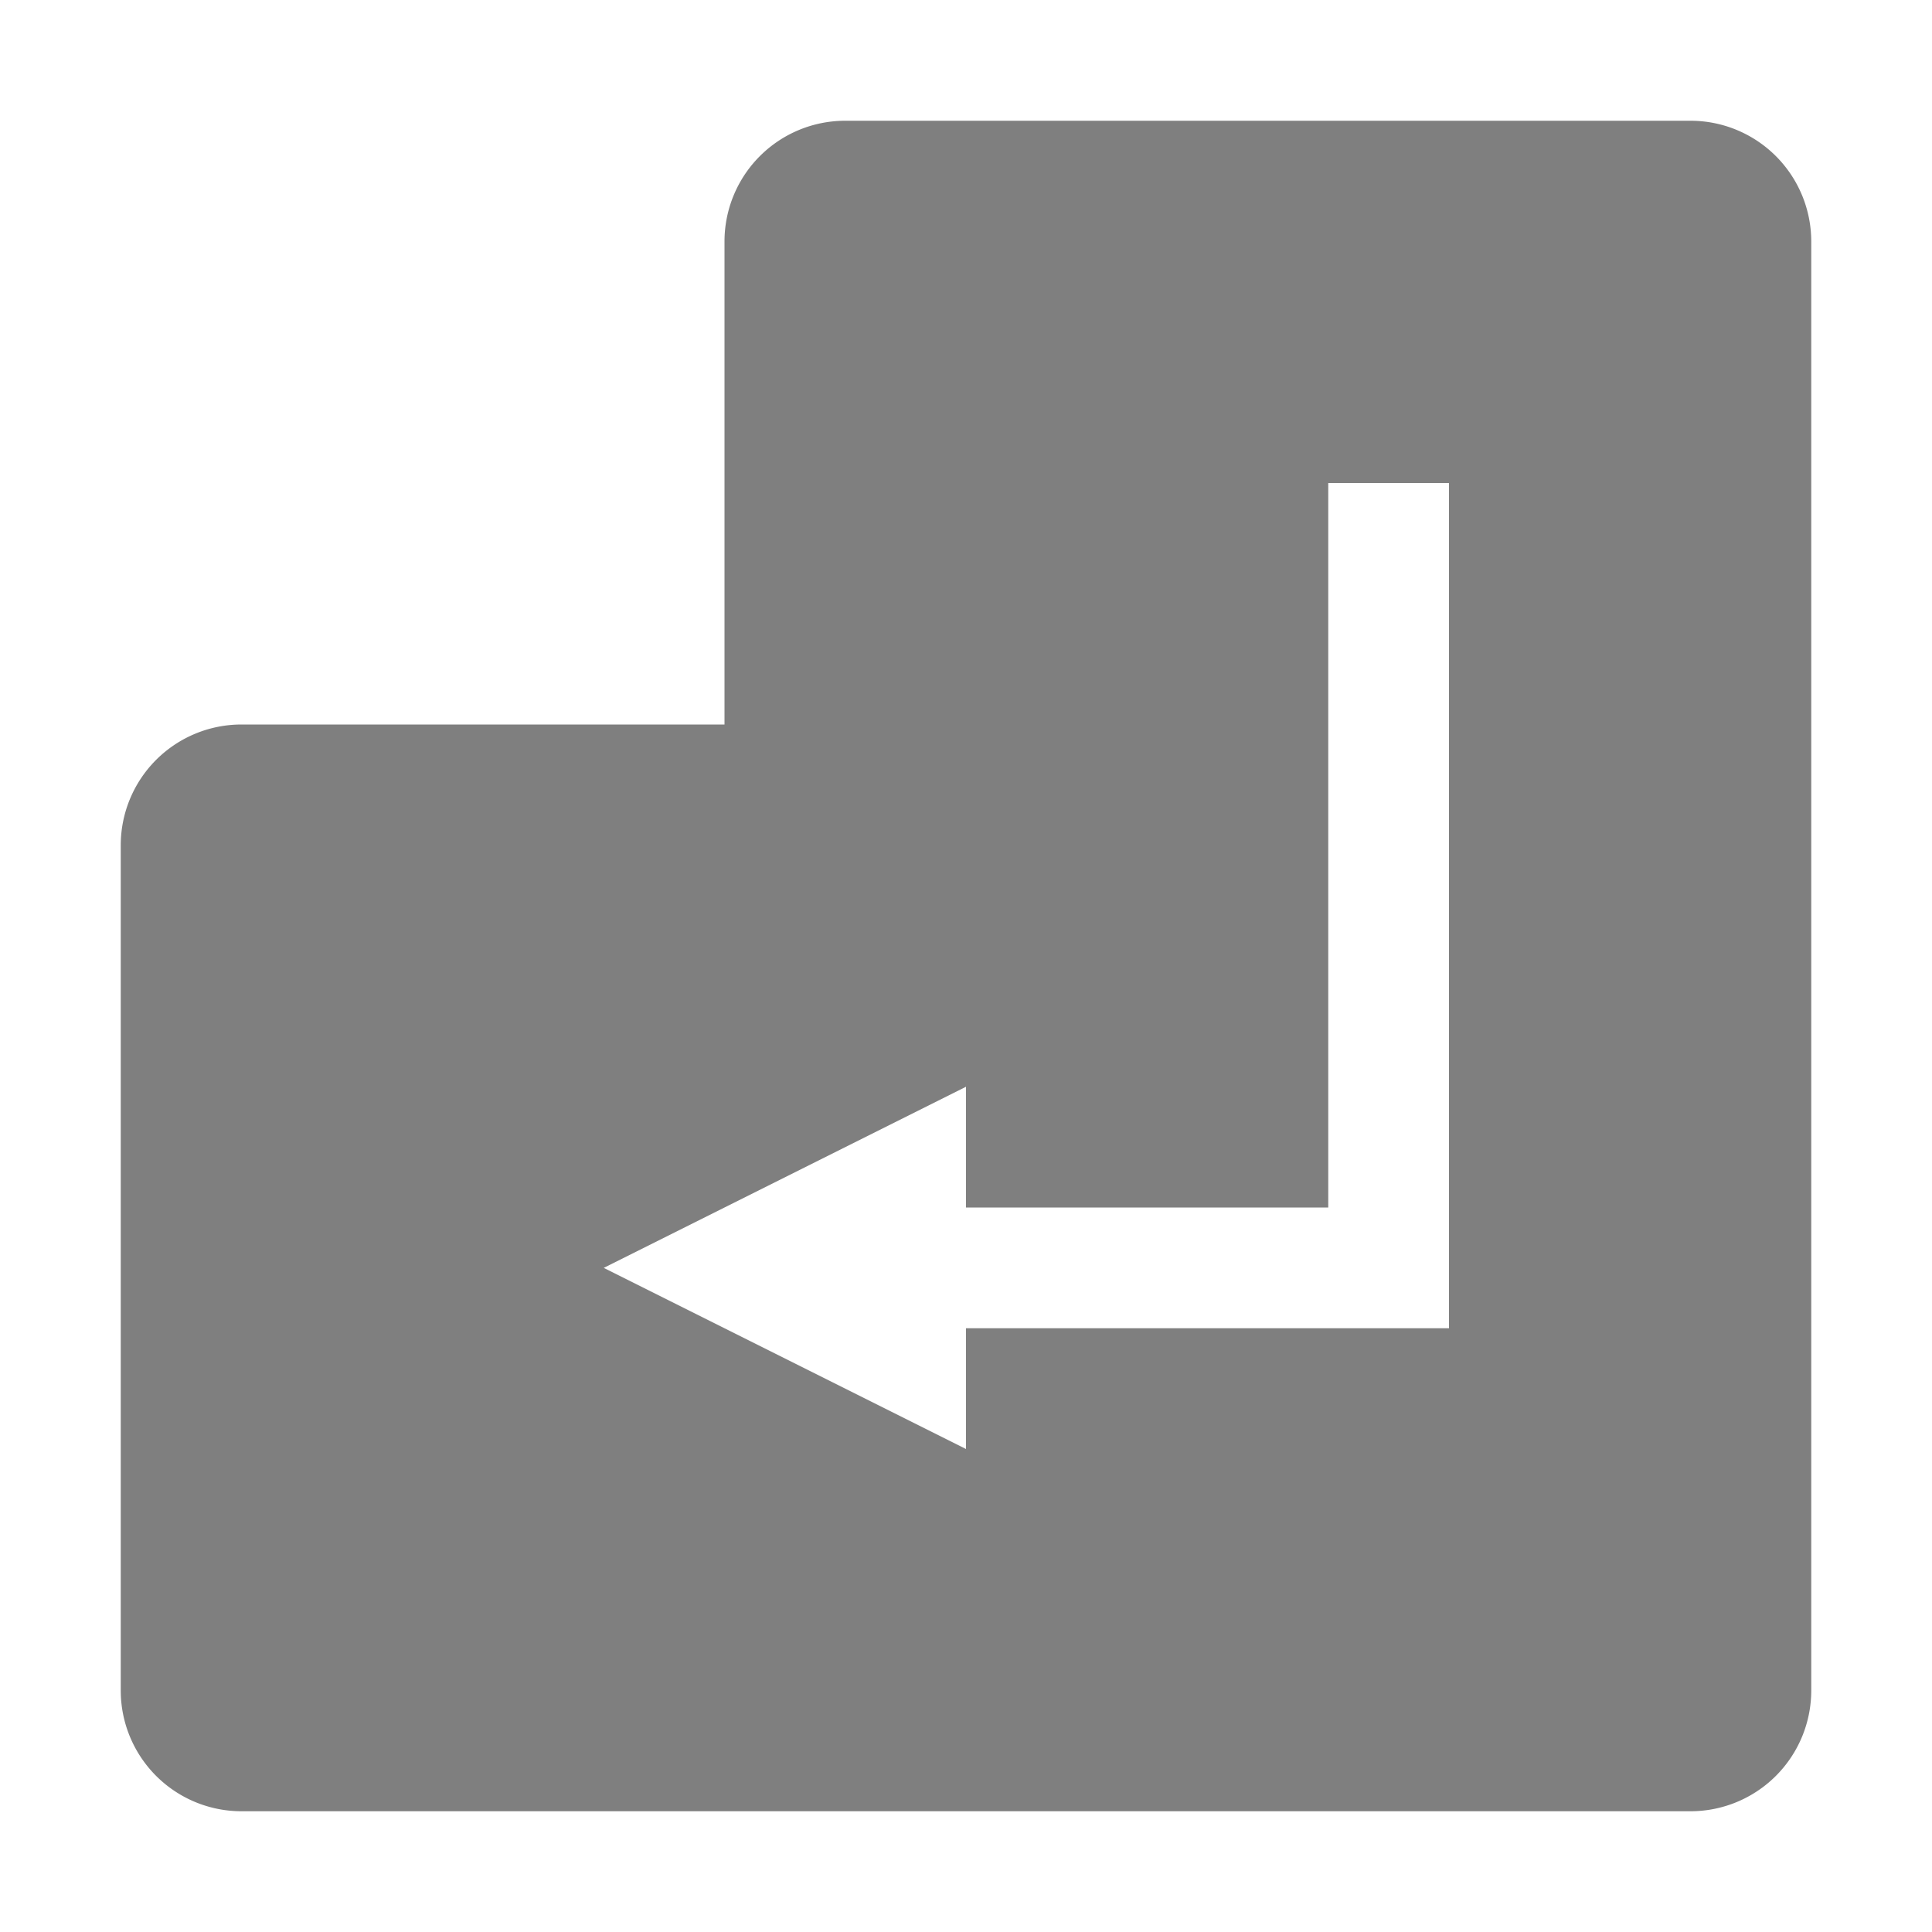 <?xml version="1.0" encoding="UTF-8" standalone="no"?>
<!--Created with Inkscape (http://www.inkscape.org/)-->
<svg id="svg3049" xmlns:rdf="http://www.w3.org/1999/02/22-rdf-syntax-ns#" xmlns="http://www.w3.org/2000/svg" height="16" width="16" version="1.1" xmlns:cc="http://creativecommons.org/ns#" xmlns:dc="http://purl.org/dc/elements/1.1/">
 <defs id="defs3051">
 </defs>
 <g id="layer1" transform="translate(-421.71 -531.79)">
  <path id="path4144" opacity=".5" transform="translate(421.71 531.79)" d="m7 1a1 1 0 0 0 -1 1v4h-4a1 1 0 0 0 -1 1v7a1 1 0 0 0 1 1h12a1 1 0 0 0 1 -1v-12a1 1 0 0 0 -1 -1h-7zm4 3h1v7h-4v1l-3-1.5 3-1.5v1h3v-6z"/>
 </g>
</svg>
